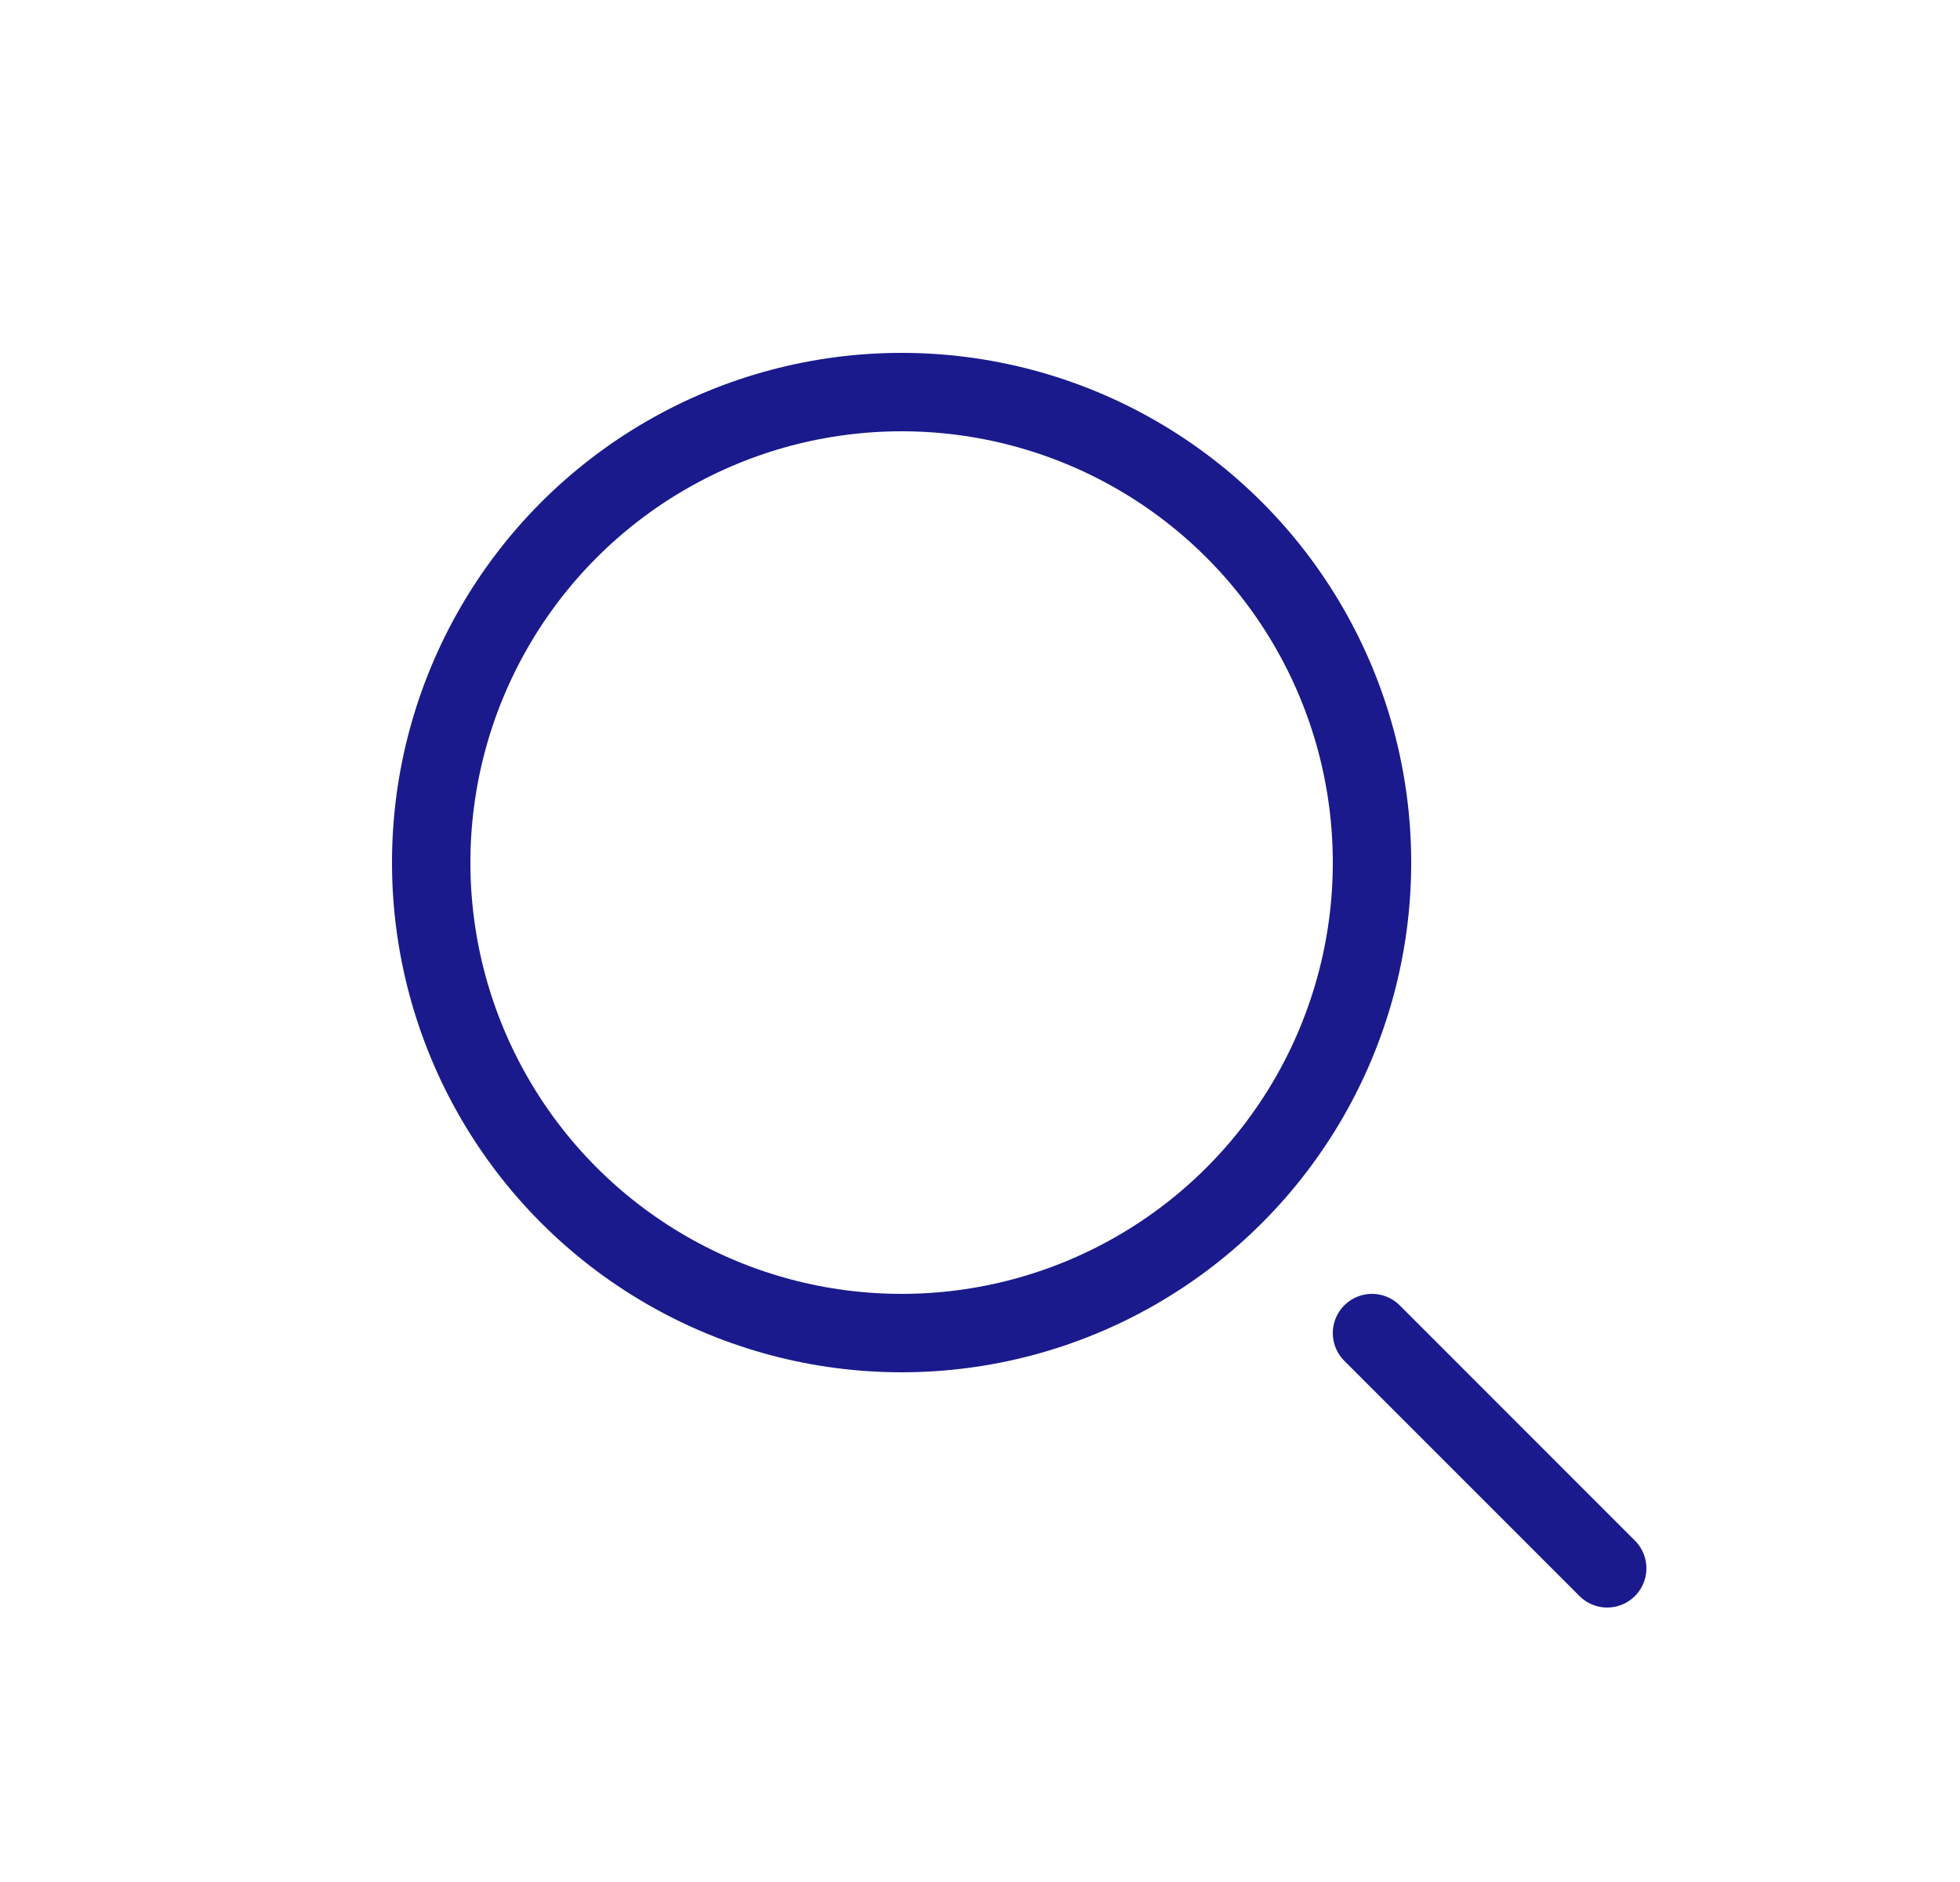 <svg width="25" height="24" viewBox="0 0 25 24" fill="none" xmlns="http://www.w3.org/2000/svg">
<circle cx="11.5" cy="11" r="6" stroke="#1A1A8D"/>
<path d="M20.5 20L17.5 17" stroke="#1A1A8D" stroke-linecap="round"/>
</svg>
